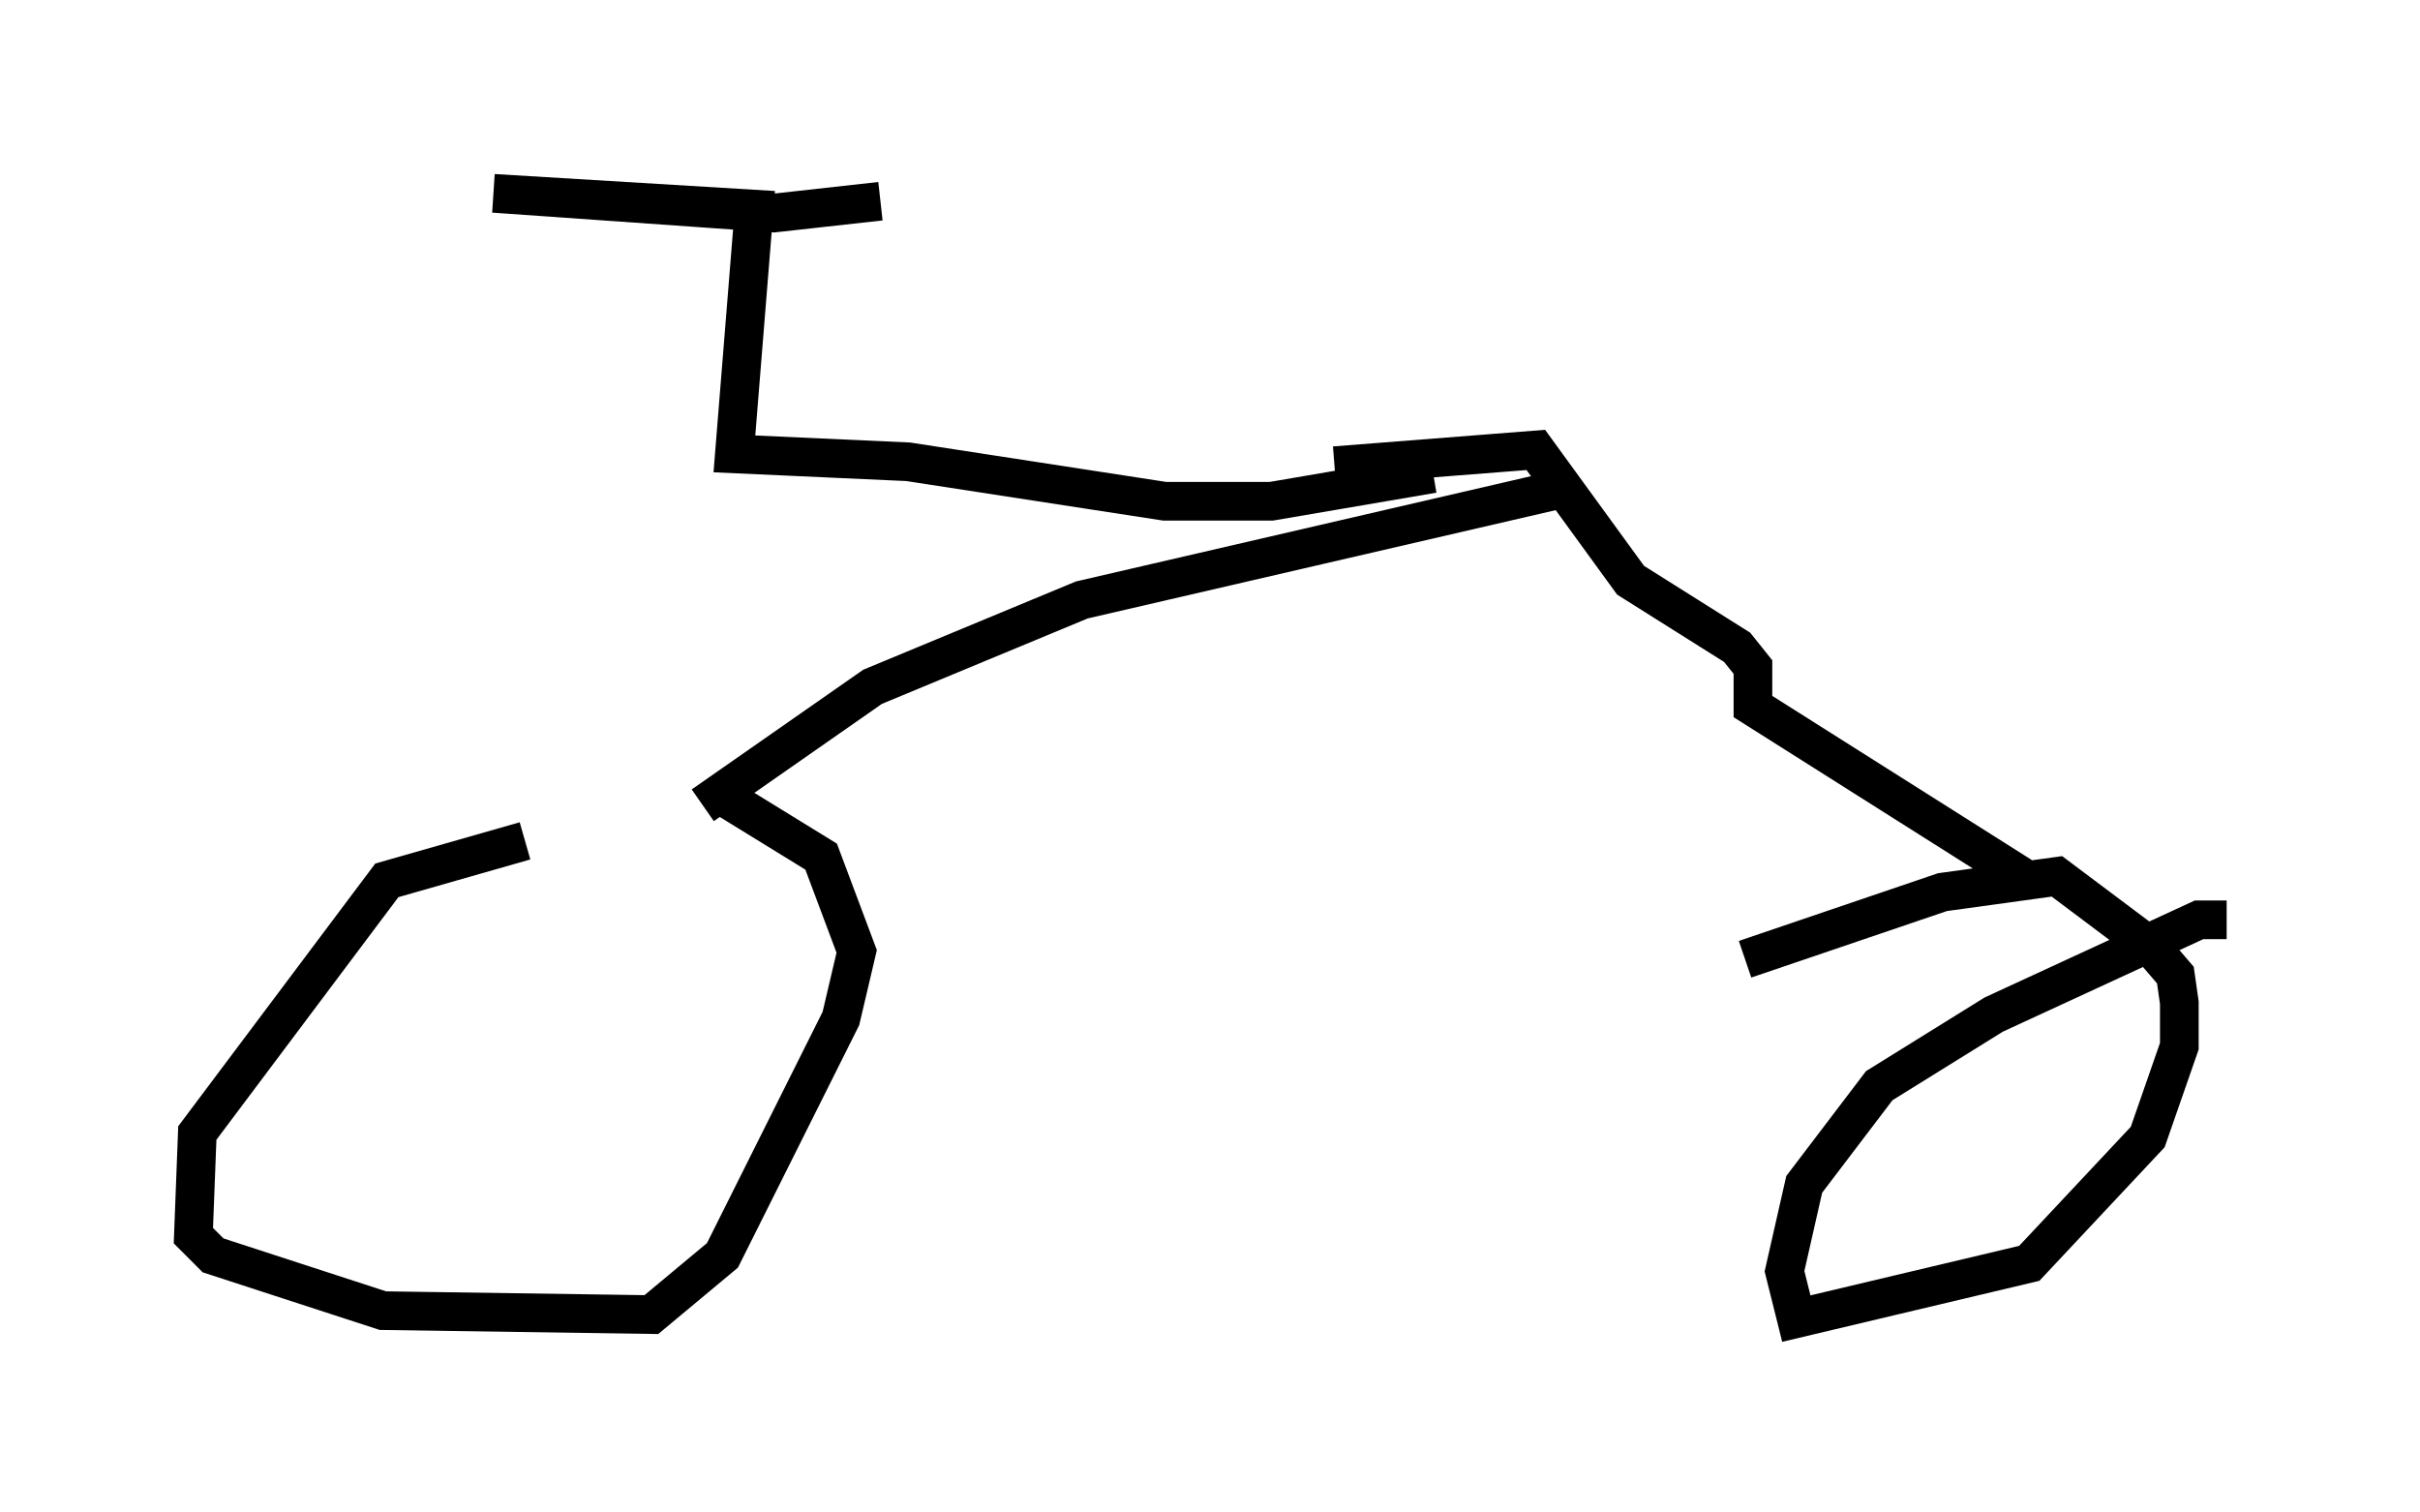 <?xml version="1.0" encoding="utf-8" ?>
<svg baseProfile="full" height="39.094" version="1.1" width="62.573" xmlns="http://www.w3.org/2000/svg" xmlns:ev="http://www.w3.org/2001/xml-events" xmlns:xlink="http://www.w3.org/1999/xlink"><defs /><rect fill="white" height="39.094" width="62.573" x="0" y="0" /><path d="M17.965, 21.538 m-4.39, 0.204 l-3.573, 1.021 -4.9, 6.533 l-0.102, 2.654 0.51, 0.51 l4.39, 1.429 6.942, 0.102 l1.838, -1.531 3.063, -6.125 l0.408, -1.735 -0.919, -2.45 l-2.654, -1.633 m38.996, 3.267 l-0.715, 0.0 -5.308, 2.45 l-2.96, 1.838 -1.94, 2.552 l-0.51, 2.246 0.306, 1.225 l6.023, -1.429 3.063, -3.267 l0.817, -2.348 0.0, -1.123 l-0.102, -0.715 -0.613, -0.715 l-2.45, -1.838 -2.96, 0.408 l-5.104, 1.735 m-26.95, -3.981 l4.39, -3.063 5.41, -2.246 l12.352, -2.858 m11.944, 10.004 l-6.942, -4.39 0.0, -1.021 l-0.408, -0.51 -2.756, -1.735 l-2.45, -3.369 -5.206, 0.408 m2.552, 0.204 l-4.185, 0.715 -2.756, 0.0 l-6.635, -1.021 -4.492, -0.204 l0.51, -6.329 -6.738, -0.408 l7.248, 0.51 2.756, -0.306 " fill="none" stroke="black" stroke-width="1" /></svg>